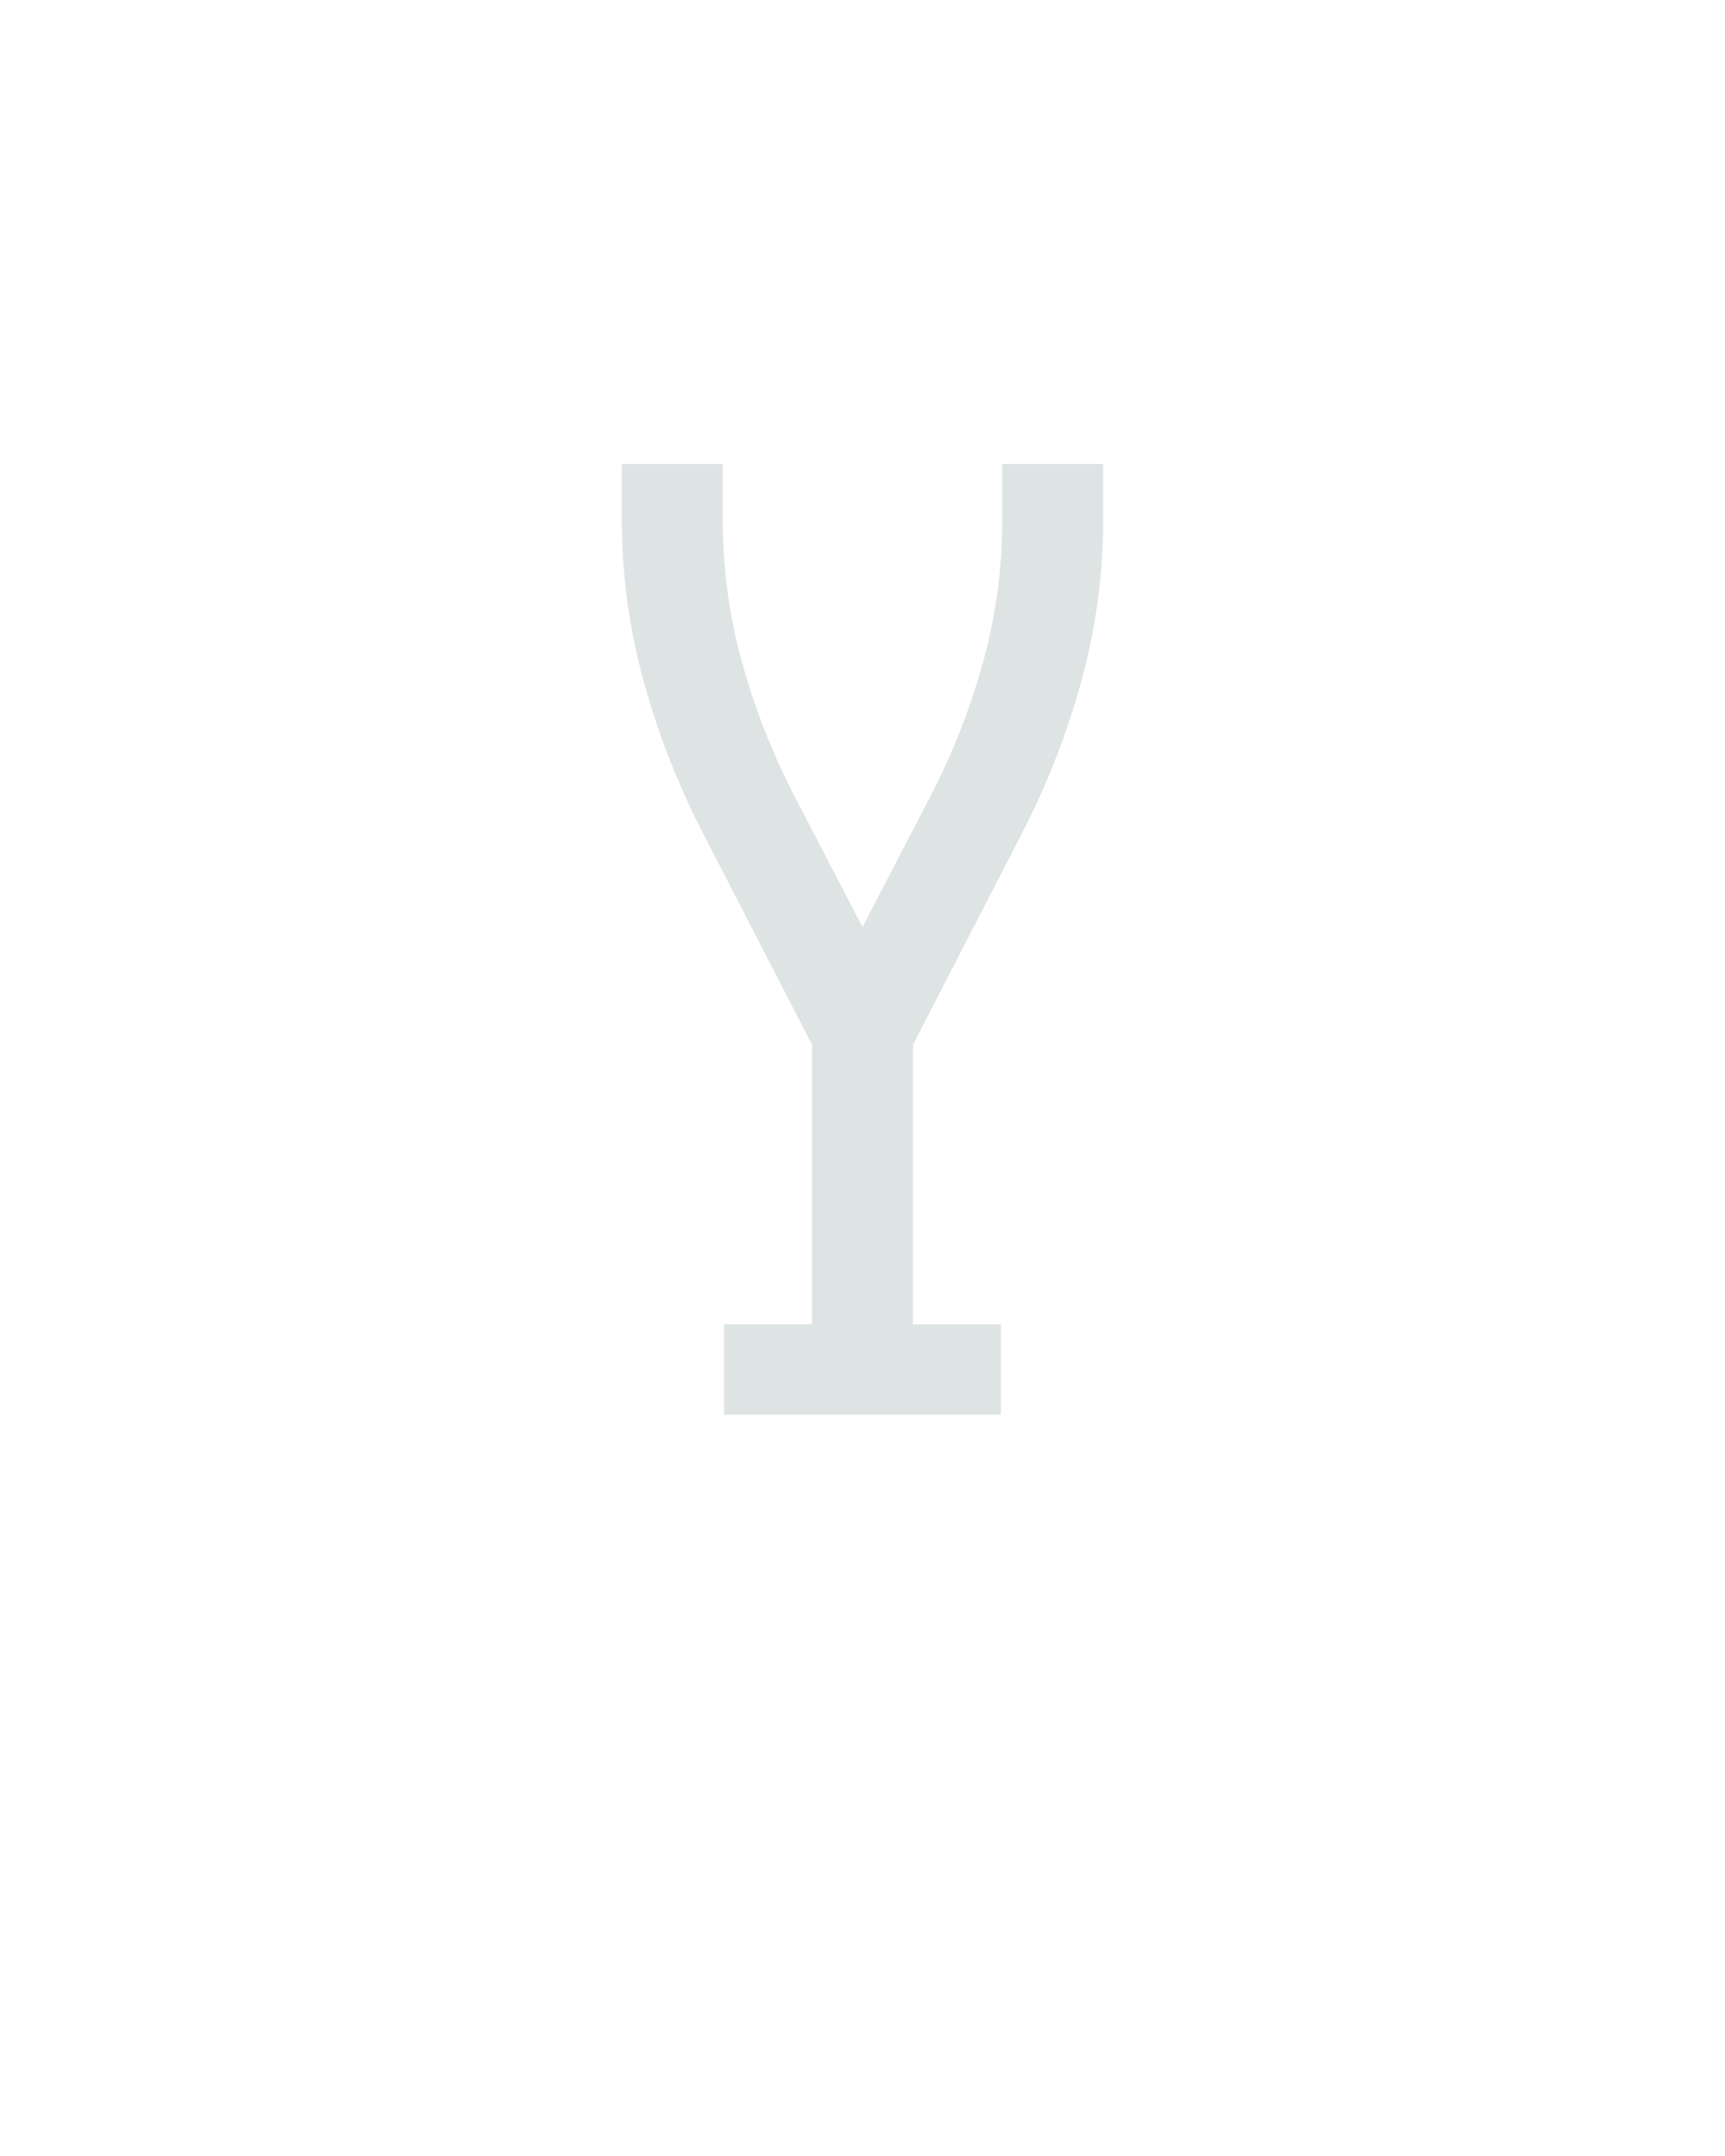 <svg xmlns="http://www.w3.org/2000/svg" height="160" viewBox="0 0 128 160" width="128"><defs><path d="M 143 0 L 143 -70 L 211 -70 L 211 -286 L 127 -449 Q 98 -505 81 -566.5 Q 64 -628 64 -691 L 64 -735 L 142 -735 L 142 -691 Q 142 -636 156.5 -583 Q 171 -530 196 -481 L 250 -377 L 304 -481 Q 329 -530 343.5 -583 Q 358 -636 358 -691 L 358 -735 L 436 -735 L 436 -691 Q 436 -628 419 -566.5 Q 402 -505 373 -449 L 289 -286 L 289 -70 L 357 -70 L 357 0 Z " id="path1"/></defs><g><g fill="#dee4e3" transform="translate(40 104.992) rotate(0) scale(0.096)"><use href="#path1" transform="translate(0 0)"/></g></g></svg>